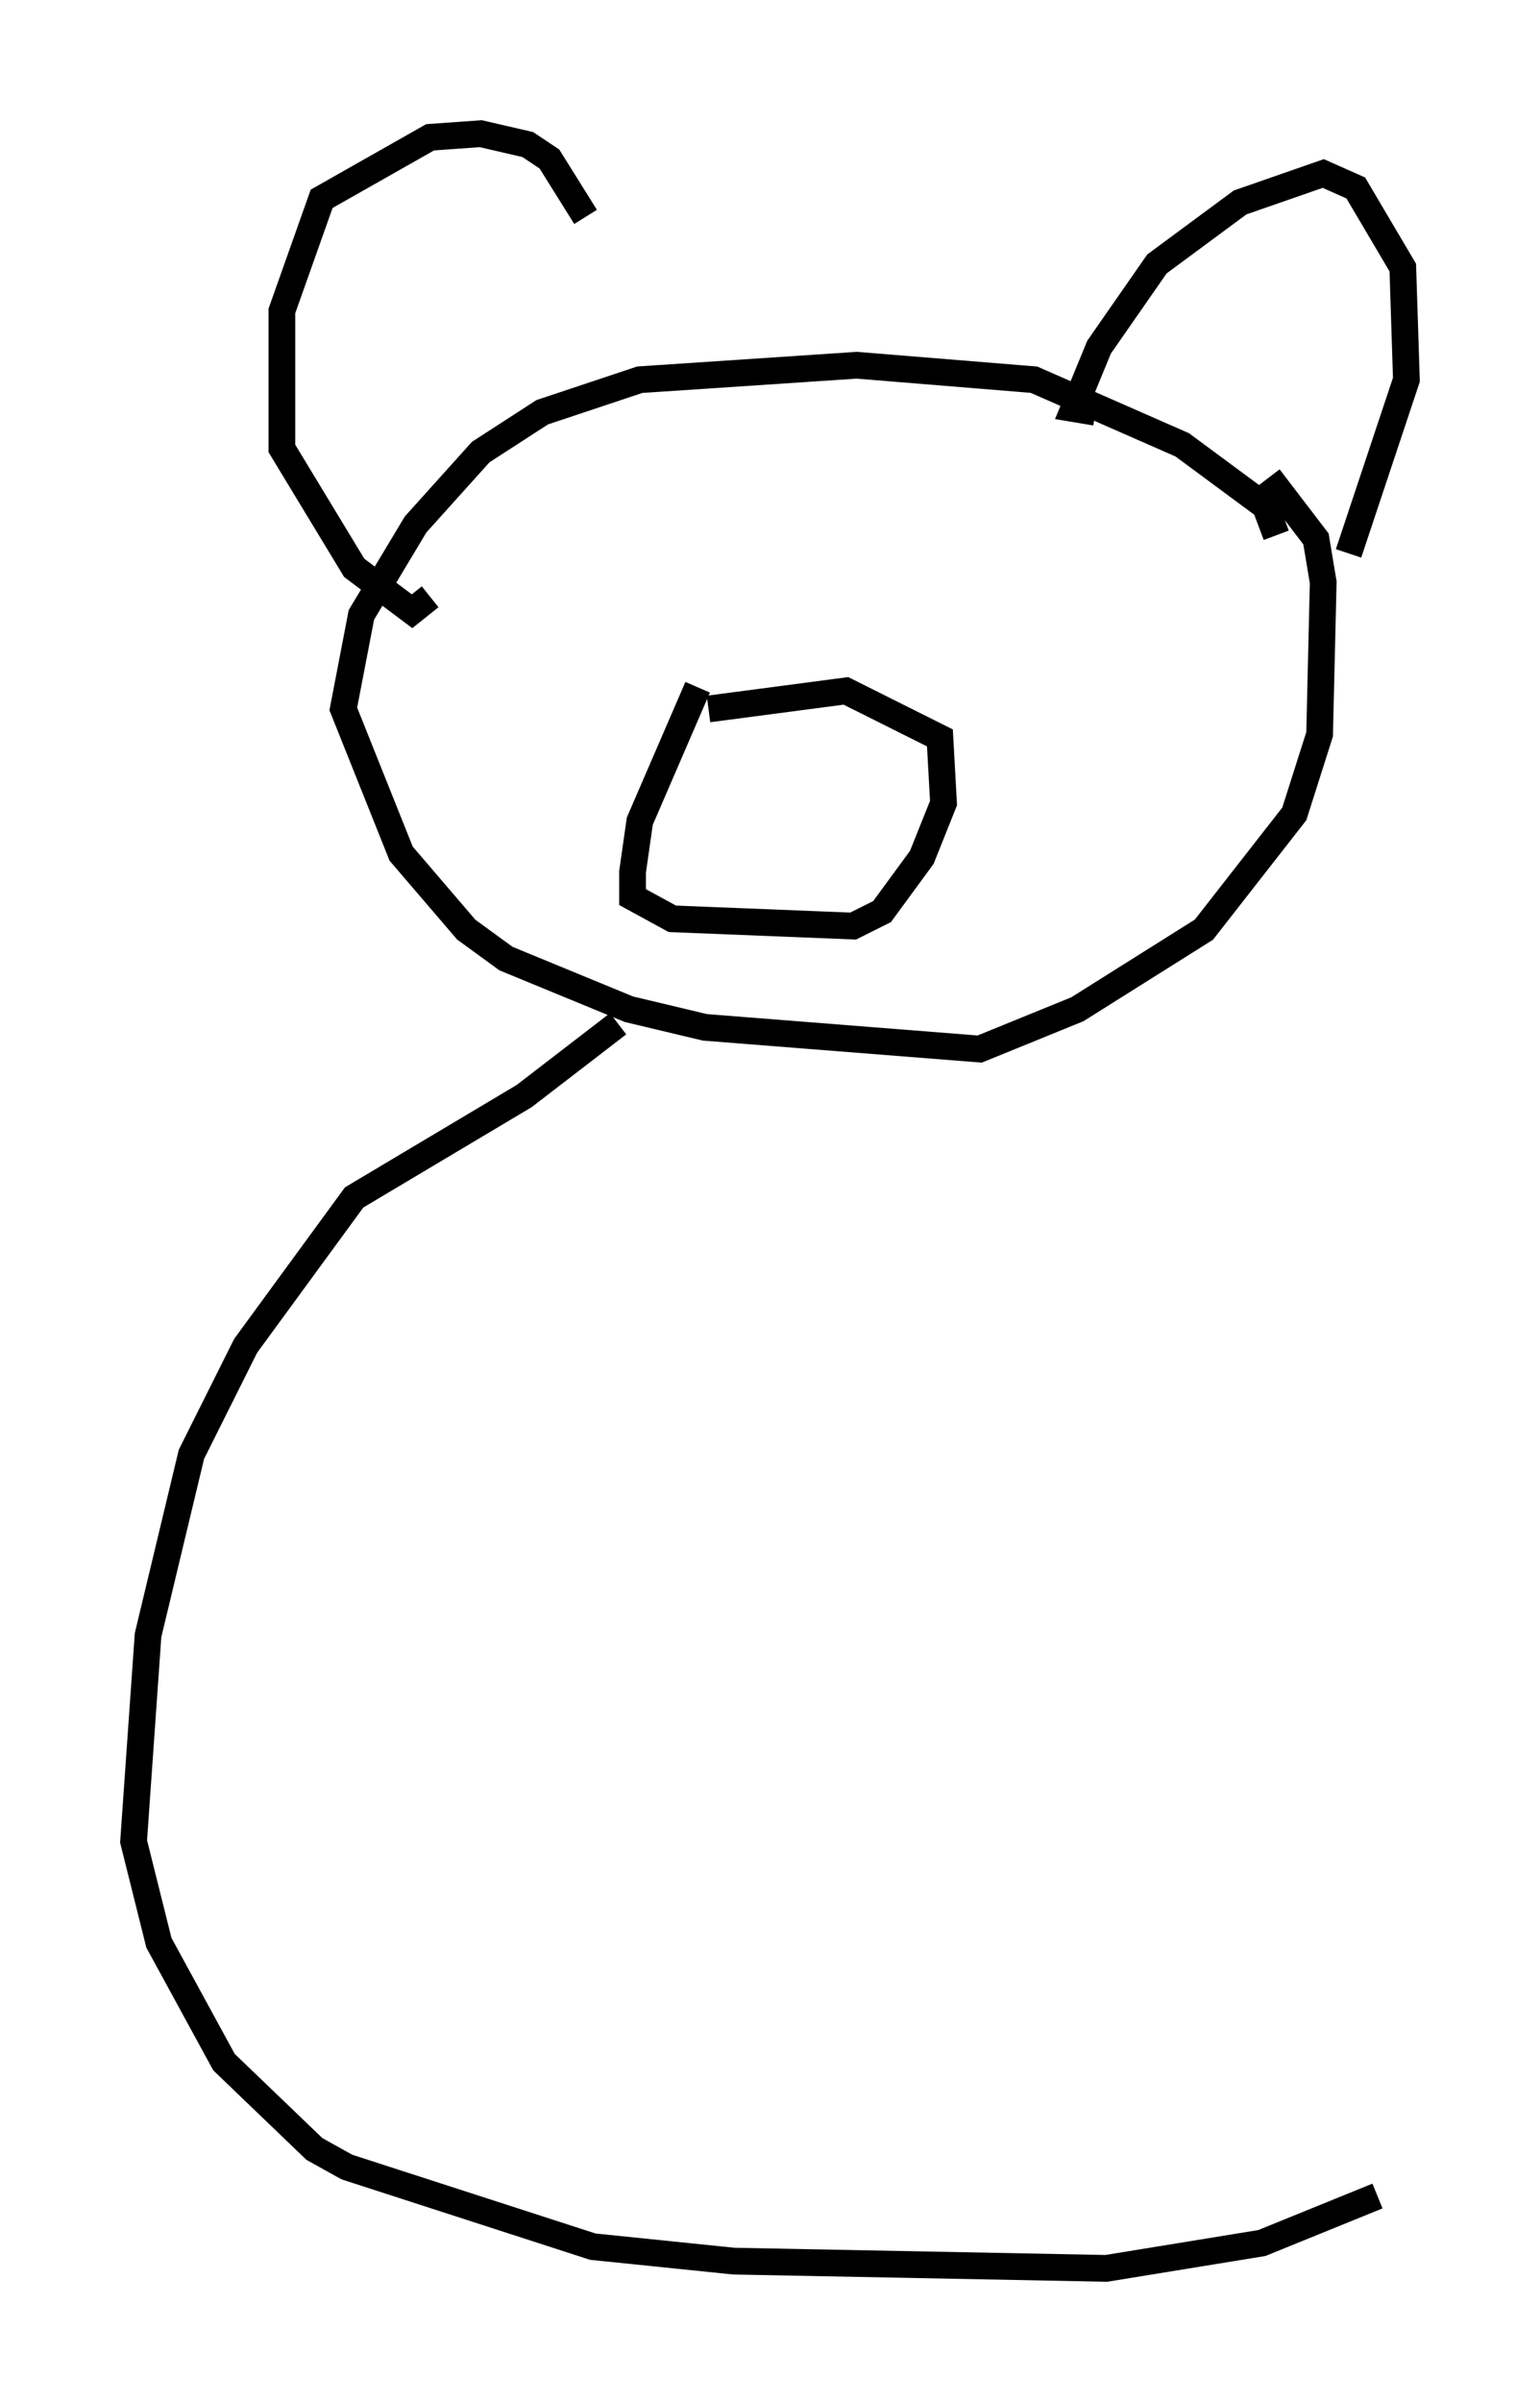 <?xml version="1.0" encoding="utf-8" ?>
<svg baseProfile="full" height="89.837" version="1.1" width="57.631" xmlns="http://www.w3.org/2000/svg" xmlns:ev="http://www.w3.org/2001/xml-events" xmlns:xlink="http://www.w3.org/1999/xlink"><defs /><rect fill="white" height="89.837" width="57.631" x="0" y="0" /><path d="M22.591, 11.089 m-0.677, -2.977 l-1.353, -2.165 -0.812, -0.541 l-1.759, -0.406 -1.894, 0.135 l-4.059, 2.3 -1.488, 4.195 l0.0, 5.142 2.706, 4.465 l2.165, 1.624 0.677, -0.541 m24.898, -6.901 l-0.812, -0.135 0.947, -2.3 l2.165, -3.112 3.112, -2.3 l3.112, -1.083 1.218, 0.541 l1.759, 2.977 0.135, 4.195 l-2.165, 6.495 m-2.706, -0.677 l-0.406, -1.083 -3.112, -2.3 l-5.548, -2.436 -6.631, -0.541 l-8.119, 0.541 -3.654, 1.218 l-2.3, 1.488 -2.436, 2.706 l-2.03, 3.383 -0.677, 3.518 l2.165, 5.413 2.436, 2.842 l1.488, 1.083 4.601, 1.894 l2.842, 0.677 10.284, 0.812 l3.654, -1.488 4.736, -2.977 l3.383, -4.33 0.947, -2.977 l0.135, -5.683 -0.271, -1.624 l-1.759, -2.3 m-21.38, 7.848 l-2.165, 5.007 -0.271, 1.894 l0.0, 0.947 1.488, 0.812 l6.766, 0.271 1.083, -0.541 l1.488, -2.03 0.812, -2.03 l-0.135, -2.436 -3.518, -1.759 l-5.142, 0.677 m-3.383, 11.773 l-3.518, 2.706 -6.36, 3.789 l-4.059, 5.548 -2.03, 4.059 l-1.624, 6.766 -0.541, 7.713 l0.947, 3.789 2.436, 4.465 l3.383, 3.248 1.218, 0.677 l9.202, 2.977 5.277, 0.541 l13.938, 0.271 5.819, -0.947 l4.33, -1.759 " fill="none" stroke="black" stroke-width="1" /></svg>